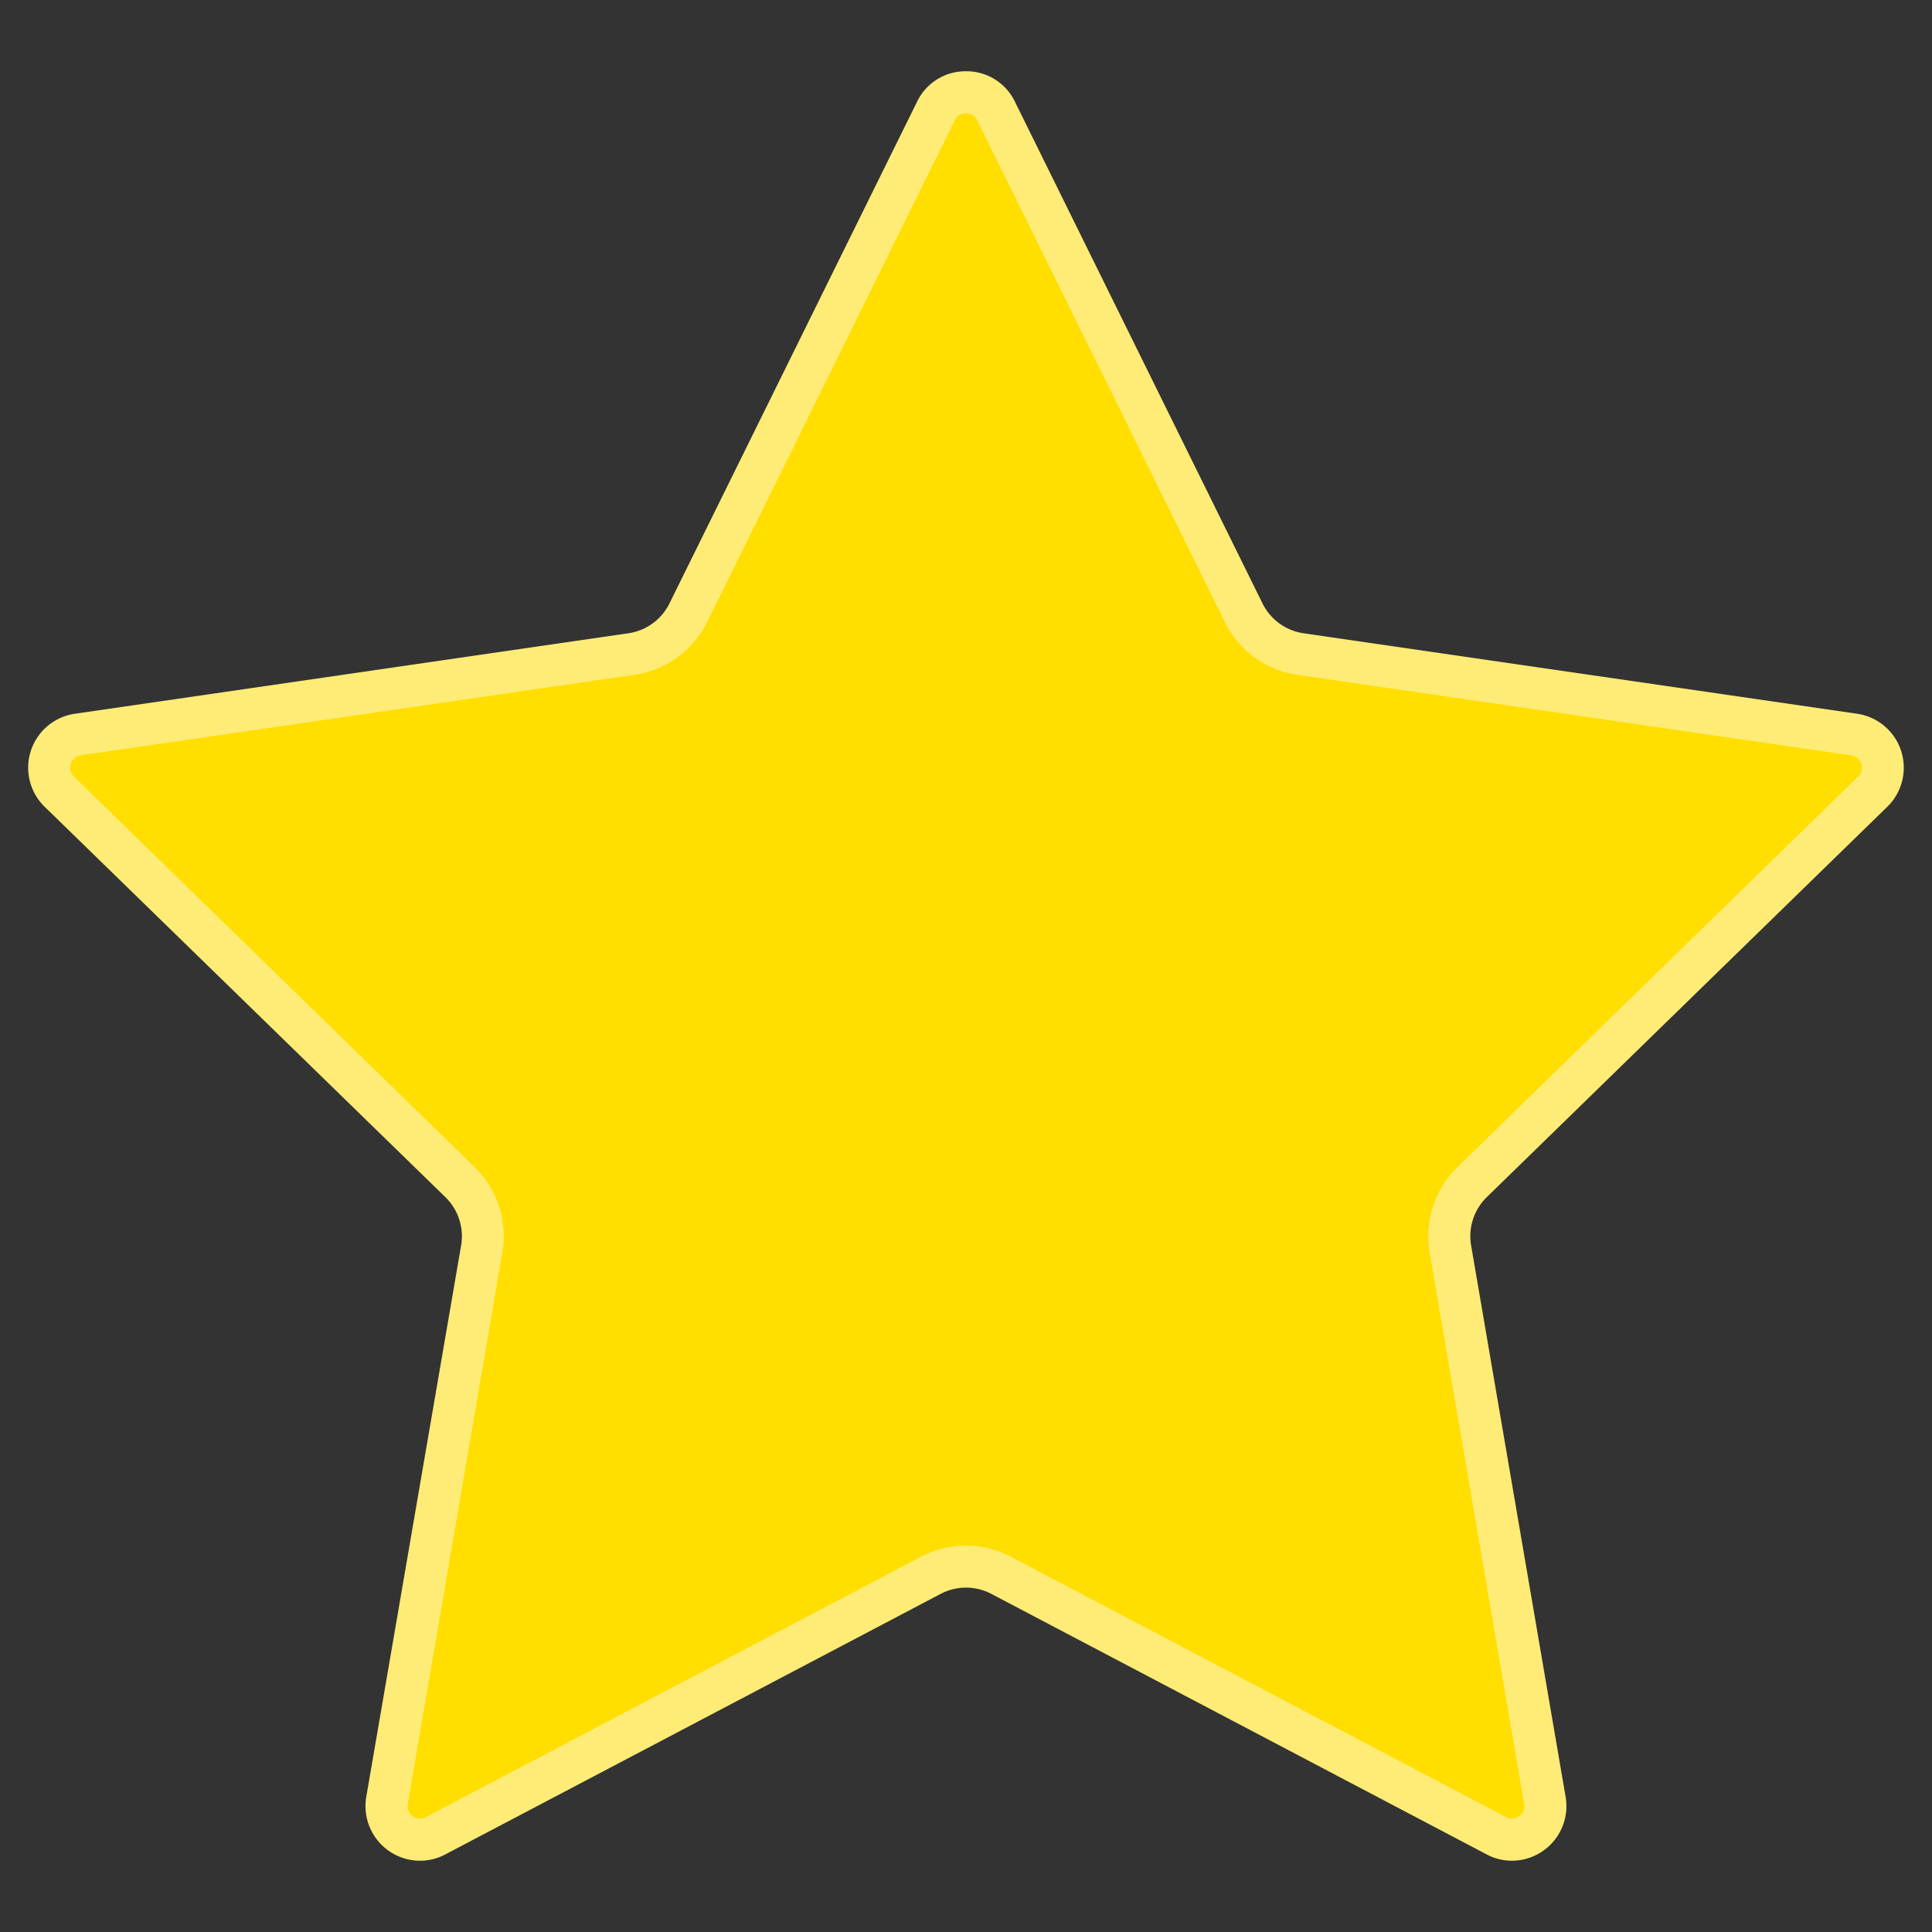 <svg xmlns="http://www.w3.org/2000/svg" viewBox="0 0 360 360"><rect x="0" y="0" width="360" height="360" fill="#333333" stroke="none"/><defs><style>.cls-1{fill:#ffde00;}.cls-2{fill:#ffec76;}</style></defs><g id="star"><g id="star-2" data-name="star"><path class="cls-1" d="M281.74,342.8a6.2,6.2,0,0,1-2.91-.74l-92.28-48.51a14.05,14.05,0,0,0-13.1,0L81.17,342.06a6.2,6.2,0,0,1-2.91.74,6.39,6.39,0,0,1-4.8-2.27,6.09,6.09,0,0,1-1.34-5L89.74,232.73a14,14,0,0,0-4-12.46L11,147.5a6.24,6.24,0,0,1,3.45-10.64l103.18-15a14.11,14.11,0,0,0,10.6-7.71l46.14-93.48a6.23,6.23,0,0,1,11.18,0l46.14,93.49a14.11,14.11,0,0,0,10.6,7.71l103.18,15A6.24,6.24,0,0,1,349,147.5l-74.65,72.77a14,14,0,0,0-4.05,12.46l17.62,102.76a6.09,6.09,0,0,1-1.34,5A6.39,6.39,0,0,1,281.74,342.8Z"/><path class="cls-2" d="M180,21.12a2.19,2.19,0,0,1,2.08,1.29l46.14,93.49a18,18,0,0,0,13.55,9.85l103.17,15a2.32,2.32,0,0,1,1.29,3.95l-74.66,72.77a18,18,0,0,0-5.18,15.93L284,336.15a2.16,2.16,0,0,1-.47,1.85,2.48,2.48,0,0,1-1.81.88,2.22,2.22,0,0,1-1.08-.29l-92.28-48.51a18,18,0,0,0-16.76,0L79.34,338.59a2.22,2.22,0,0,1-1.08.29,2.48,2.48,0,0,1-1.81-.88,2.16,2.16,0,0,1-.47-1.85L93.61,233.39a18,18,0,0,0-5.18-15.93L13.77,144.69a2.32,2.32,0,0,1,1.29-3.95l103.17-15a18,18,0,0,0,13.55-9.85l46.14-93.49A2.19,2.19,0,0,1,180,21.12m0-7.84a10,10,0,0,0-9.11,5.66l-46.14,93.49A10.16,10.16,0,0,1,117.1,118L13.93,133A10.16,10.16,0,0,0,8.3,150.31L83,223.08a10.17,10.17,0,0,1,2.92,9L68.25,334.82a10.18,10.18,0,0,0,10,11.9A10.05,10.05,0,0,0,83,345.53L175.27,297a10.15,10.15,0,0,1,9.46,0L277,345.53a10.05,10.05,0,0,0,4.73,1.19,10.18,10.18,0,0,0,10-11.9L274.12,232.07a10.17,10.17,0,0,1,2.92-9l74.66-72.77A10.16,10.16,0,0,0,346.07,133L242.9,118a10.16,10.16,0,0,1-7.65-5.56L189.11,18.94A10,10,0,0,0,180,13.28Z"/></g></g></svg>